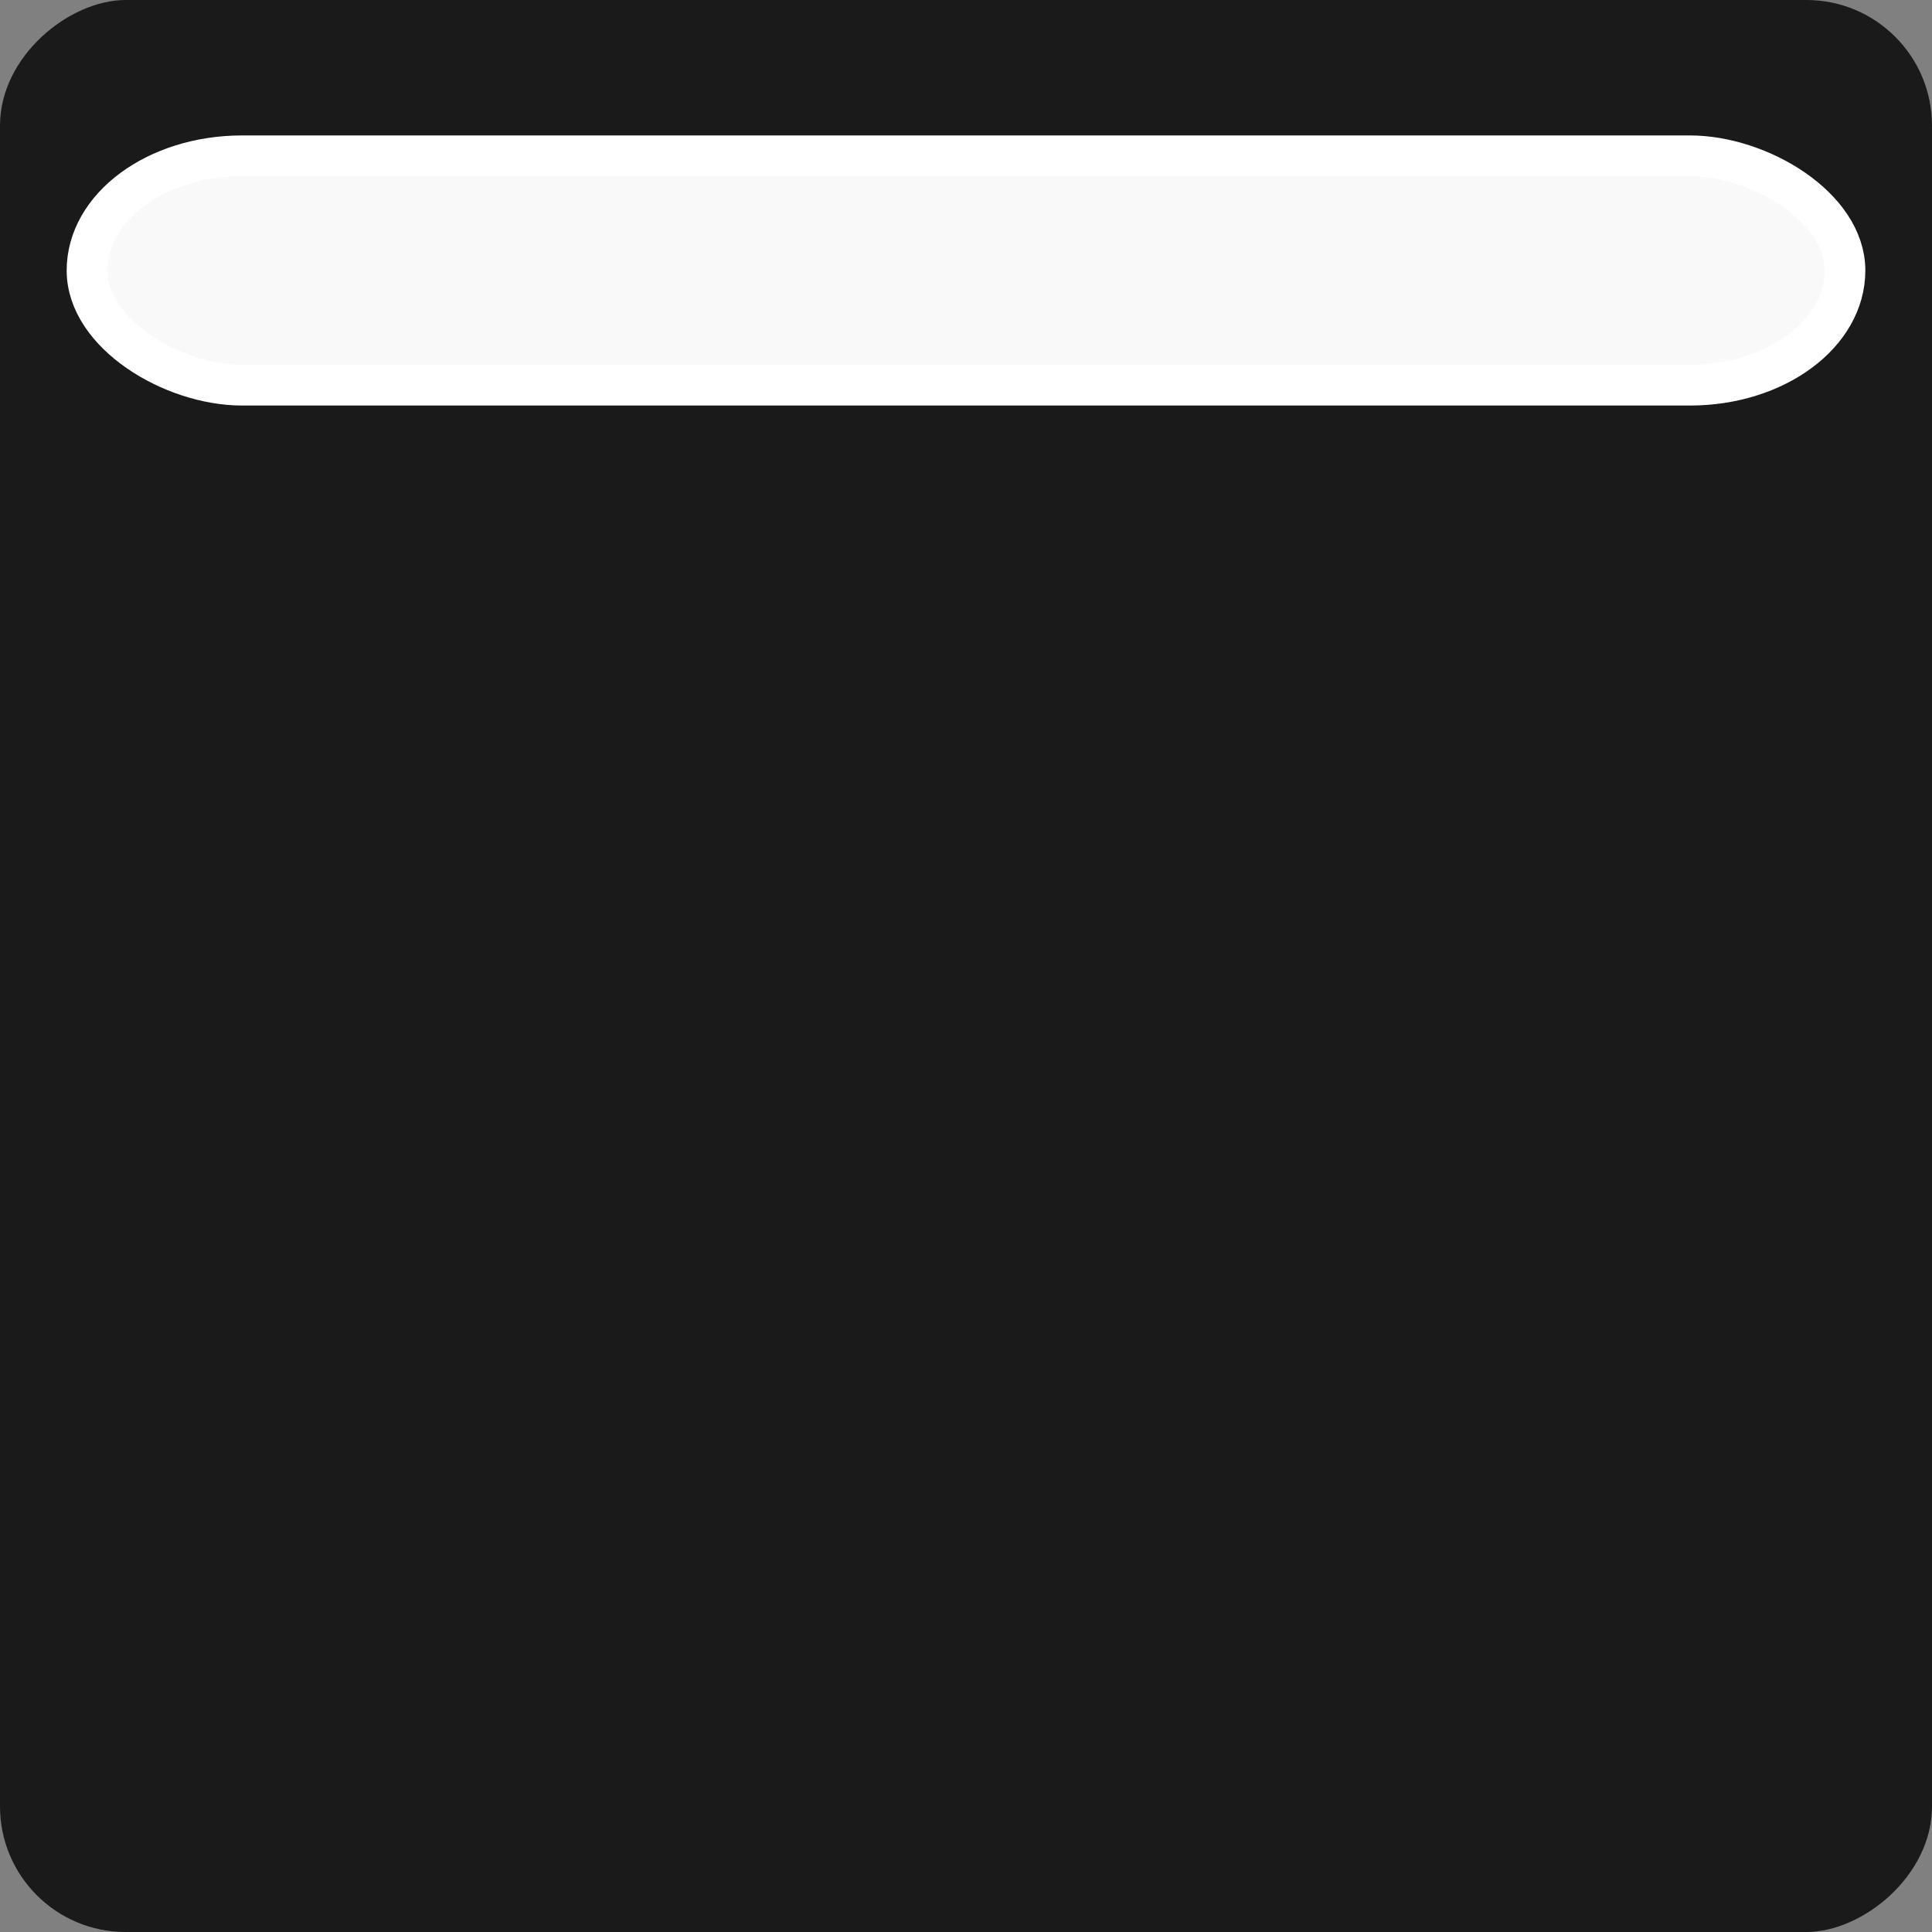 <?xml version="1.0" encoding="UTF-8" standalone="no"?>
<!-- Created with Inkscape (http://www.inkscape.org/) -->

<svg
   xmlns:dc="http://purl.org/dc/elements/1.1/"
   xmlns:cc="http://creativecommons.org/ns#"
   xmlns:rdf="http://www.w3.org/1999/02/22-rdf-syntax-ns#"
   xmlns:svg="http://www.w3.org/2000/svg"
   xmlns="http://www.w3.org/2000/svg"
   xmlns:sodipodi="http://sodipodi.sourceforge.net/DTD/sodipodi-0.dtd"
   xmlns:inkscape="http://www.inkscape.org/namespaces/inkscape"
   width="200"
   height="200"
   id="svg2"
   version="1.1"
   inkscape:version="0.48.5 r10040"
   sodipodi:docname="wall.svg"
   inkscape:export-filename="/Users/Insolia/Code/web/Memory_pinball/styling/svg/wall.png"
   inkscape:export-xdpi="200"
   inkscape:export-ydpi="200">
  <rect width="100%" height="100%" fill="#808080" stroke="none"/>
  <defs
     id="defs4" />
  <sodipodi:namedview
     id="base"
     pagecolor="#ffffff"
     bordercolor="#666666"
     borderopacity="1.0"
     inkscape:pageopacity="0.0"
     inkscape:pageshadow="2"
     inkscape:zoom="1.979899"
     inkscape:cx="172.83048"
     inkscape:cy="113.43805"
     inkscape:document-units="px"
     inkscape:current-layer="layer1"
     showgrid="false"
     inkscape:snap-object-midpoints="true"
     inkscape:snap-center="true"
     inkscape:window-width="1315"
     inkscape:window-height="776"
     inkscape:window-x="0"
     inkscape:window-y="1"
     inkscape:window-maximized="0"
     inkscape:object-paths="true"
     inkscape:snap-intersection-paths="true"
     inkscape:object-nodes="true"
     inkscape:snap-smooth-nodes="true"
     inkscape:snap-nodes="false" />
  <g
     inkscape:label="Layer 1"
     inkscape:groupmode="layer"
     id="layer1"
     transform="translate(0,-852.362)">
    <g
       id="g2987"
       transform="matrix(0,1,1,0,-852.362,852.362)"
       inkscape:export-xdpi="200"
       inkscape:export-ydpi="200"
       inkscape:export-filename="/Users/Insolia/Code/web/Memory_pinball/styling/svg/g297.png">
      <g
         transform="matrix(-1,0,0,1,200,-8.3652344e-5)"
         id="g2984">
        <rect
           style="fill:#1a1a1a;fill-opacity:1;fill-rule:nonzero;stroke:none"
           id="rect2985"
           width="200"
           height="200"
           x="0"
           y="852.362"
           rx="13"
           ry="13" />
      </g>
      <rect
         ry="16.041"
         rx="13"
         y="861.374"
         x="16.131"
         height="181.977"
         width="23.739"
         id="rect2983"
         style="fill:#f9f9f9;fill-opacity:1;fill-rule:nonzero;stroke:#ffffff;stroke-width:4.221;stroke-linecap:round;stroke-linejoin:round;stroke-miterlimit:4;stroke-opacity:1;stroke-dasharray:none;stroke-dashoffset:0" />
    </g>
  </g>
</svg>
